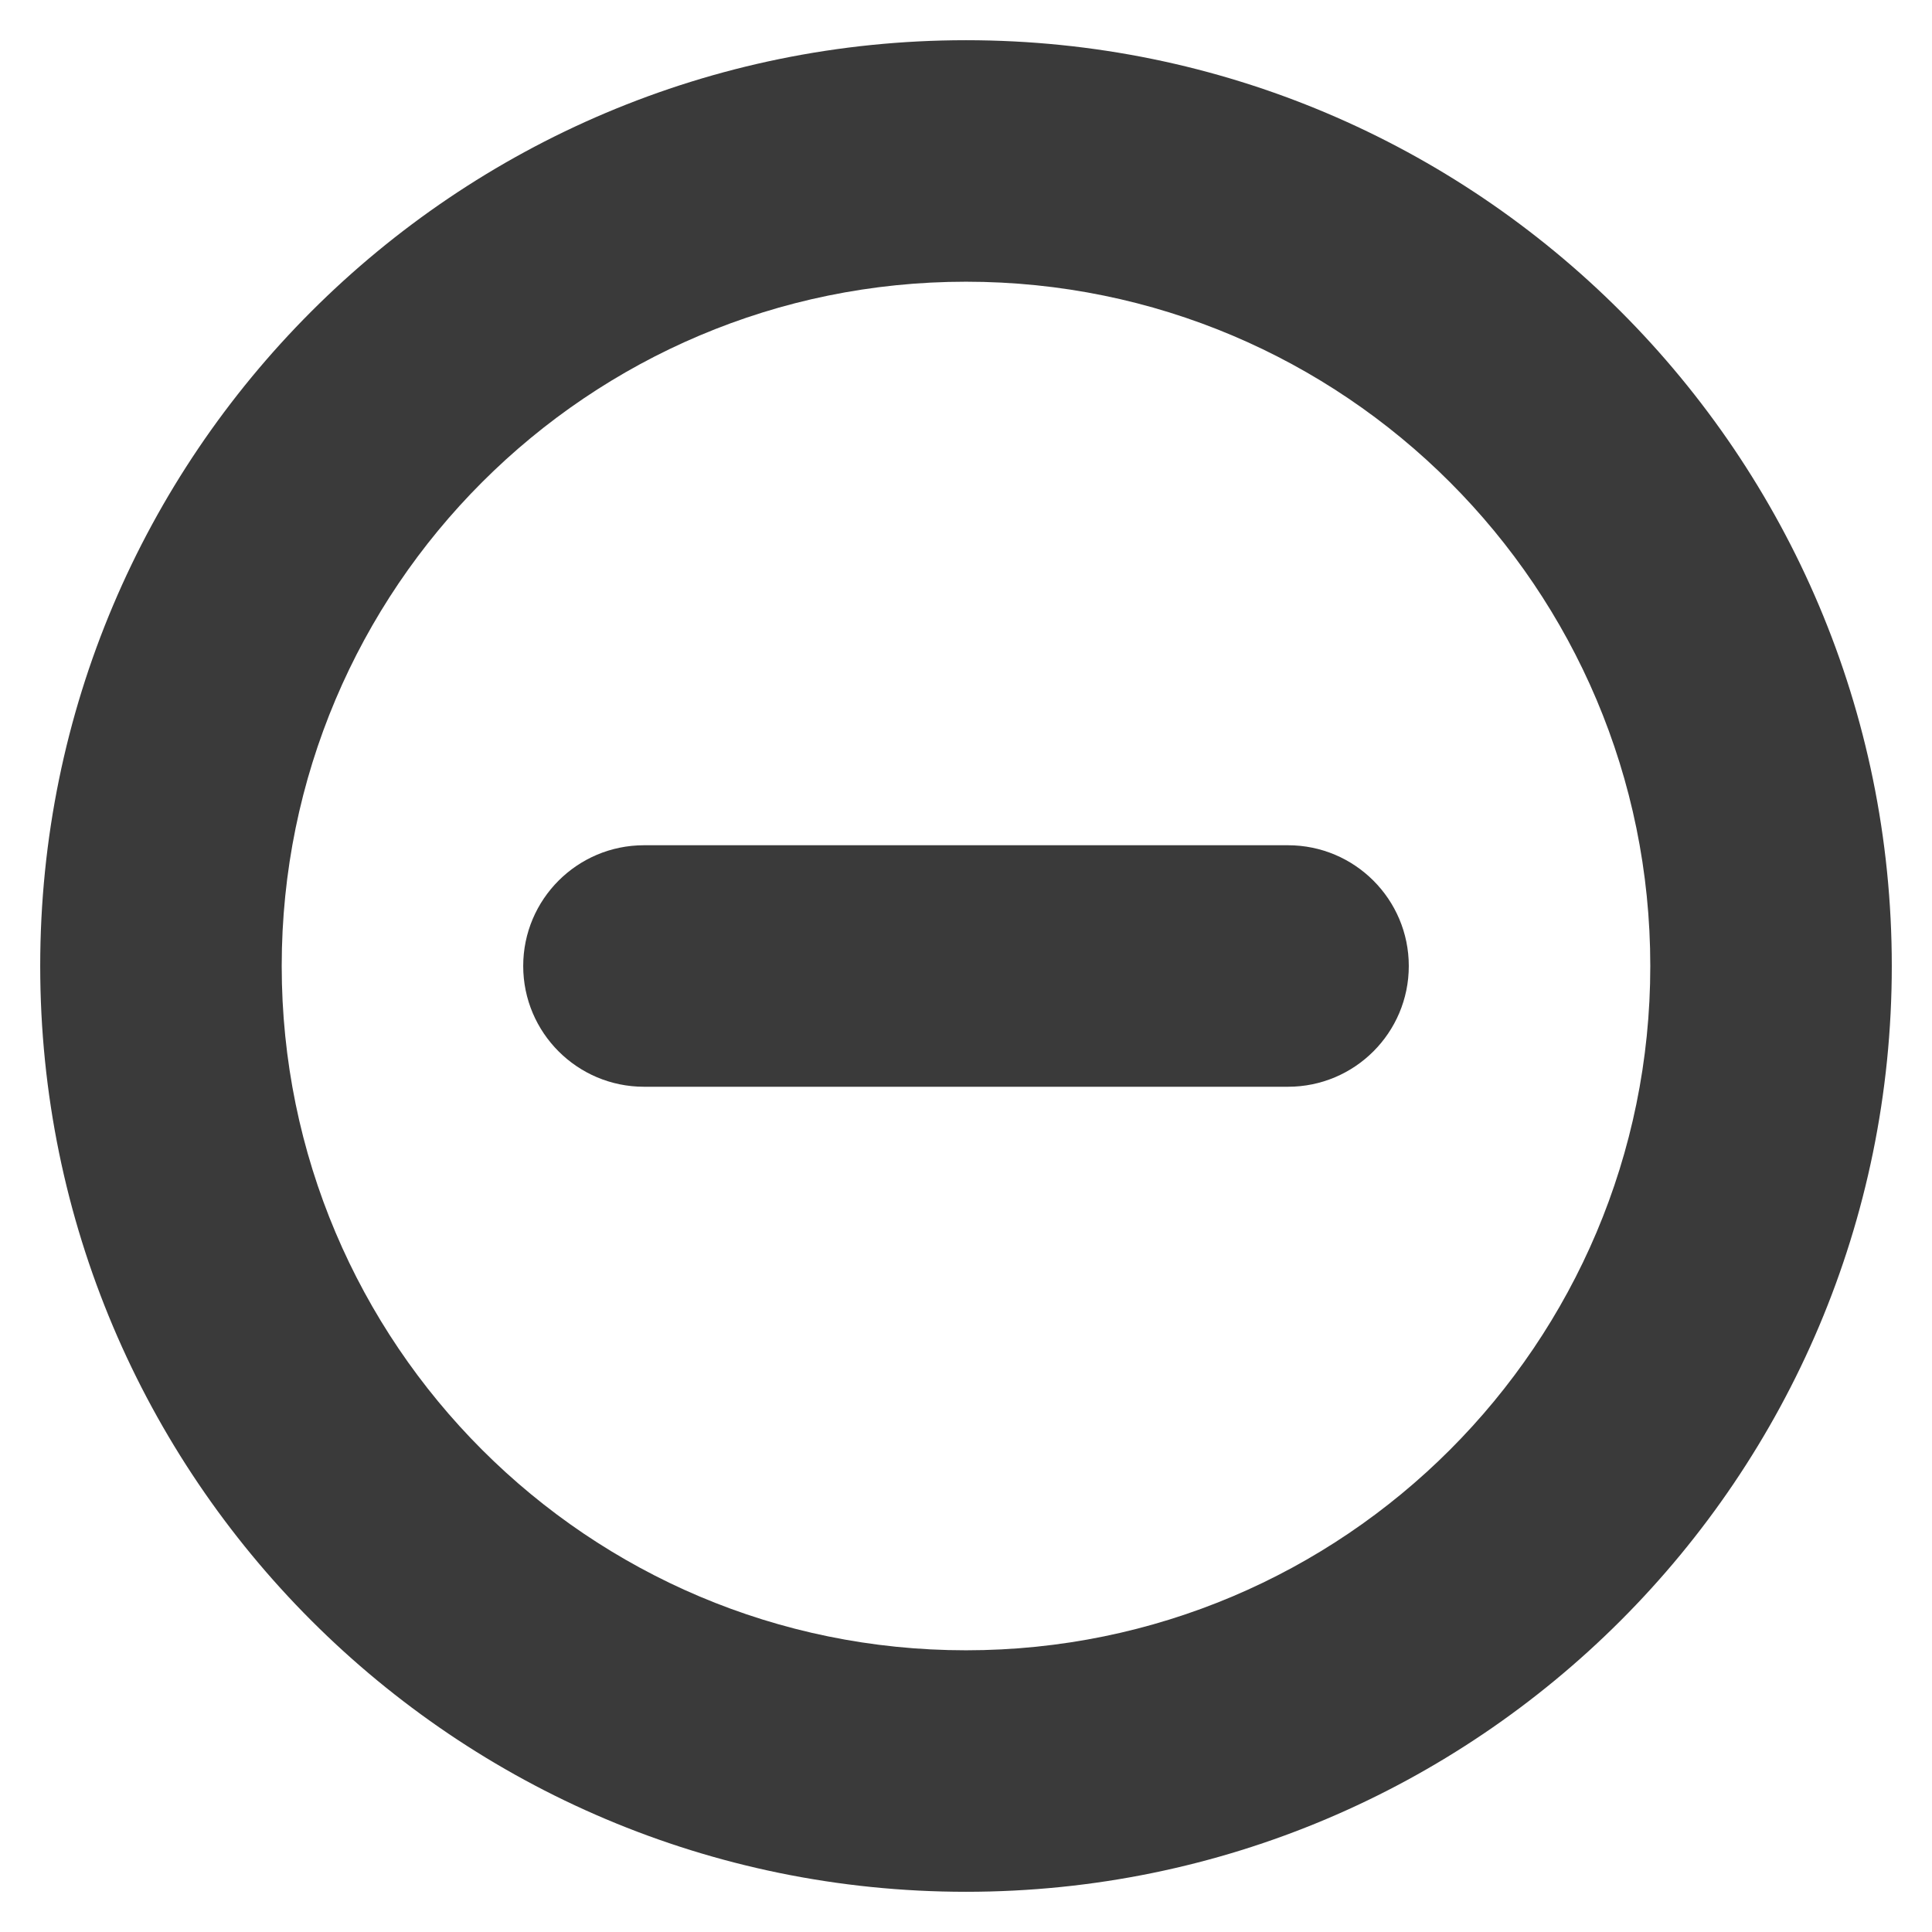 <svg width="16" height="16" viewBox="0 0 16 16" fill="none" xmlns="http://www.w3.org/2000/svg">
<path d="M5.333 7C4.781 7 4.333 7.448 4.333 8C4.333 8.552 4.781 9 5.333 9H10.667C11.219 9 11.667 8.552 11.667 8C11.667 7.448 11.219 7 10.667 7H5.333Z" fill="#3A3A3A"/>
<path fill-rule="evenodd" clip-rule="evenodd" d="M8 0.333C3.766 0.333 0.333 3.766 0.333 8C0.333 12.234 3.766 15.667 8 15.667C12.234 15.667 15.667 12.234 15.667 8C15.667 3.766 12.234 0.333 8 0.333ZM2.333 8C2.333 4.87 4.871 2.333 8 2.333C11.13 2.333 13.667 4.87 13.667 8C13.667 11.13 11.13 13.667 8 13.667C4.871 13.667 2.333 11.13 2.333 8Z" fill="#3A3A3A"/>
</svg>
